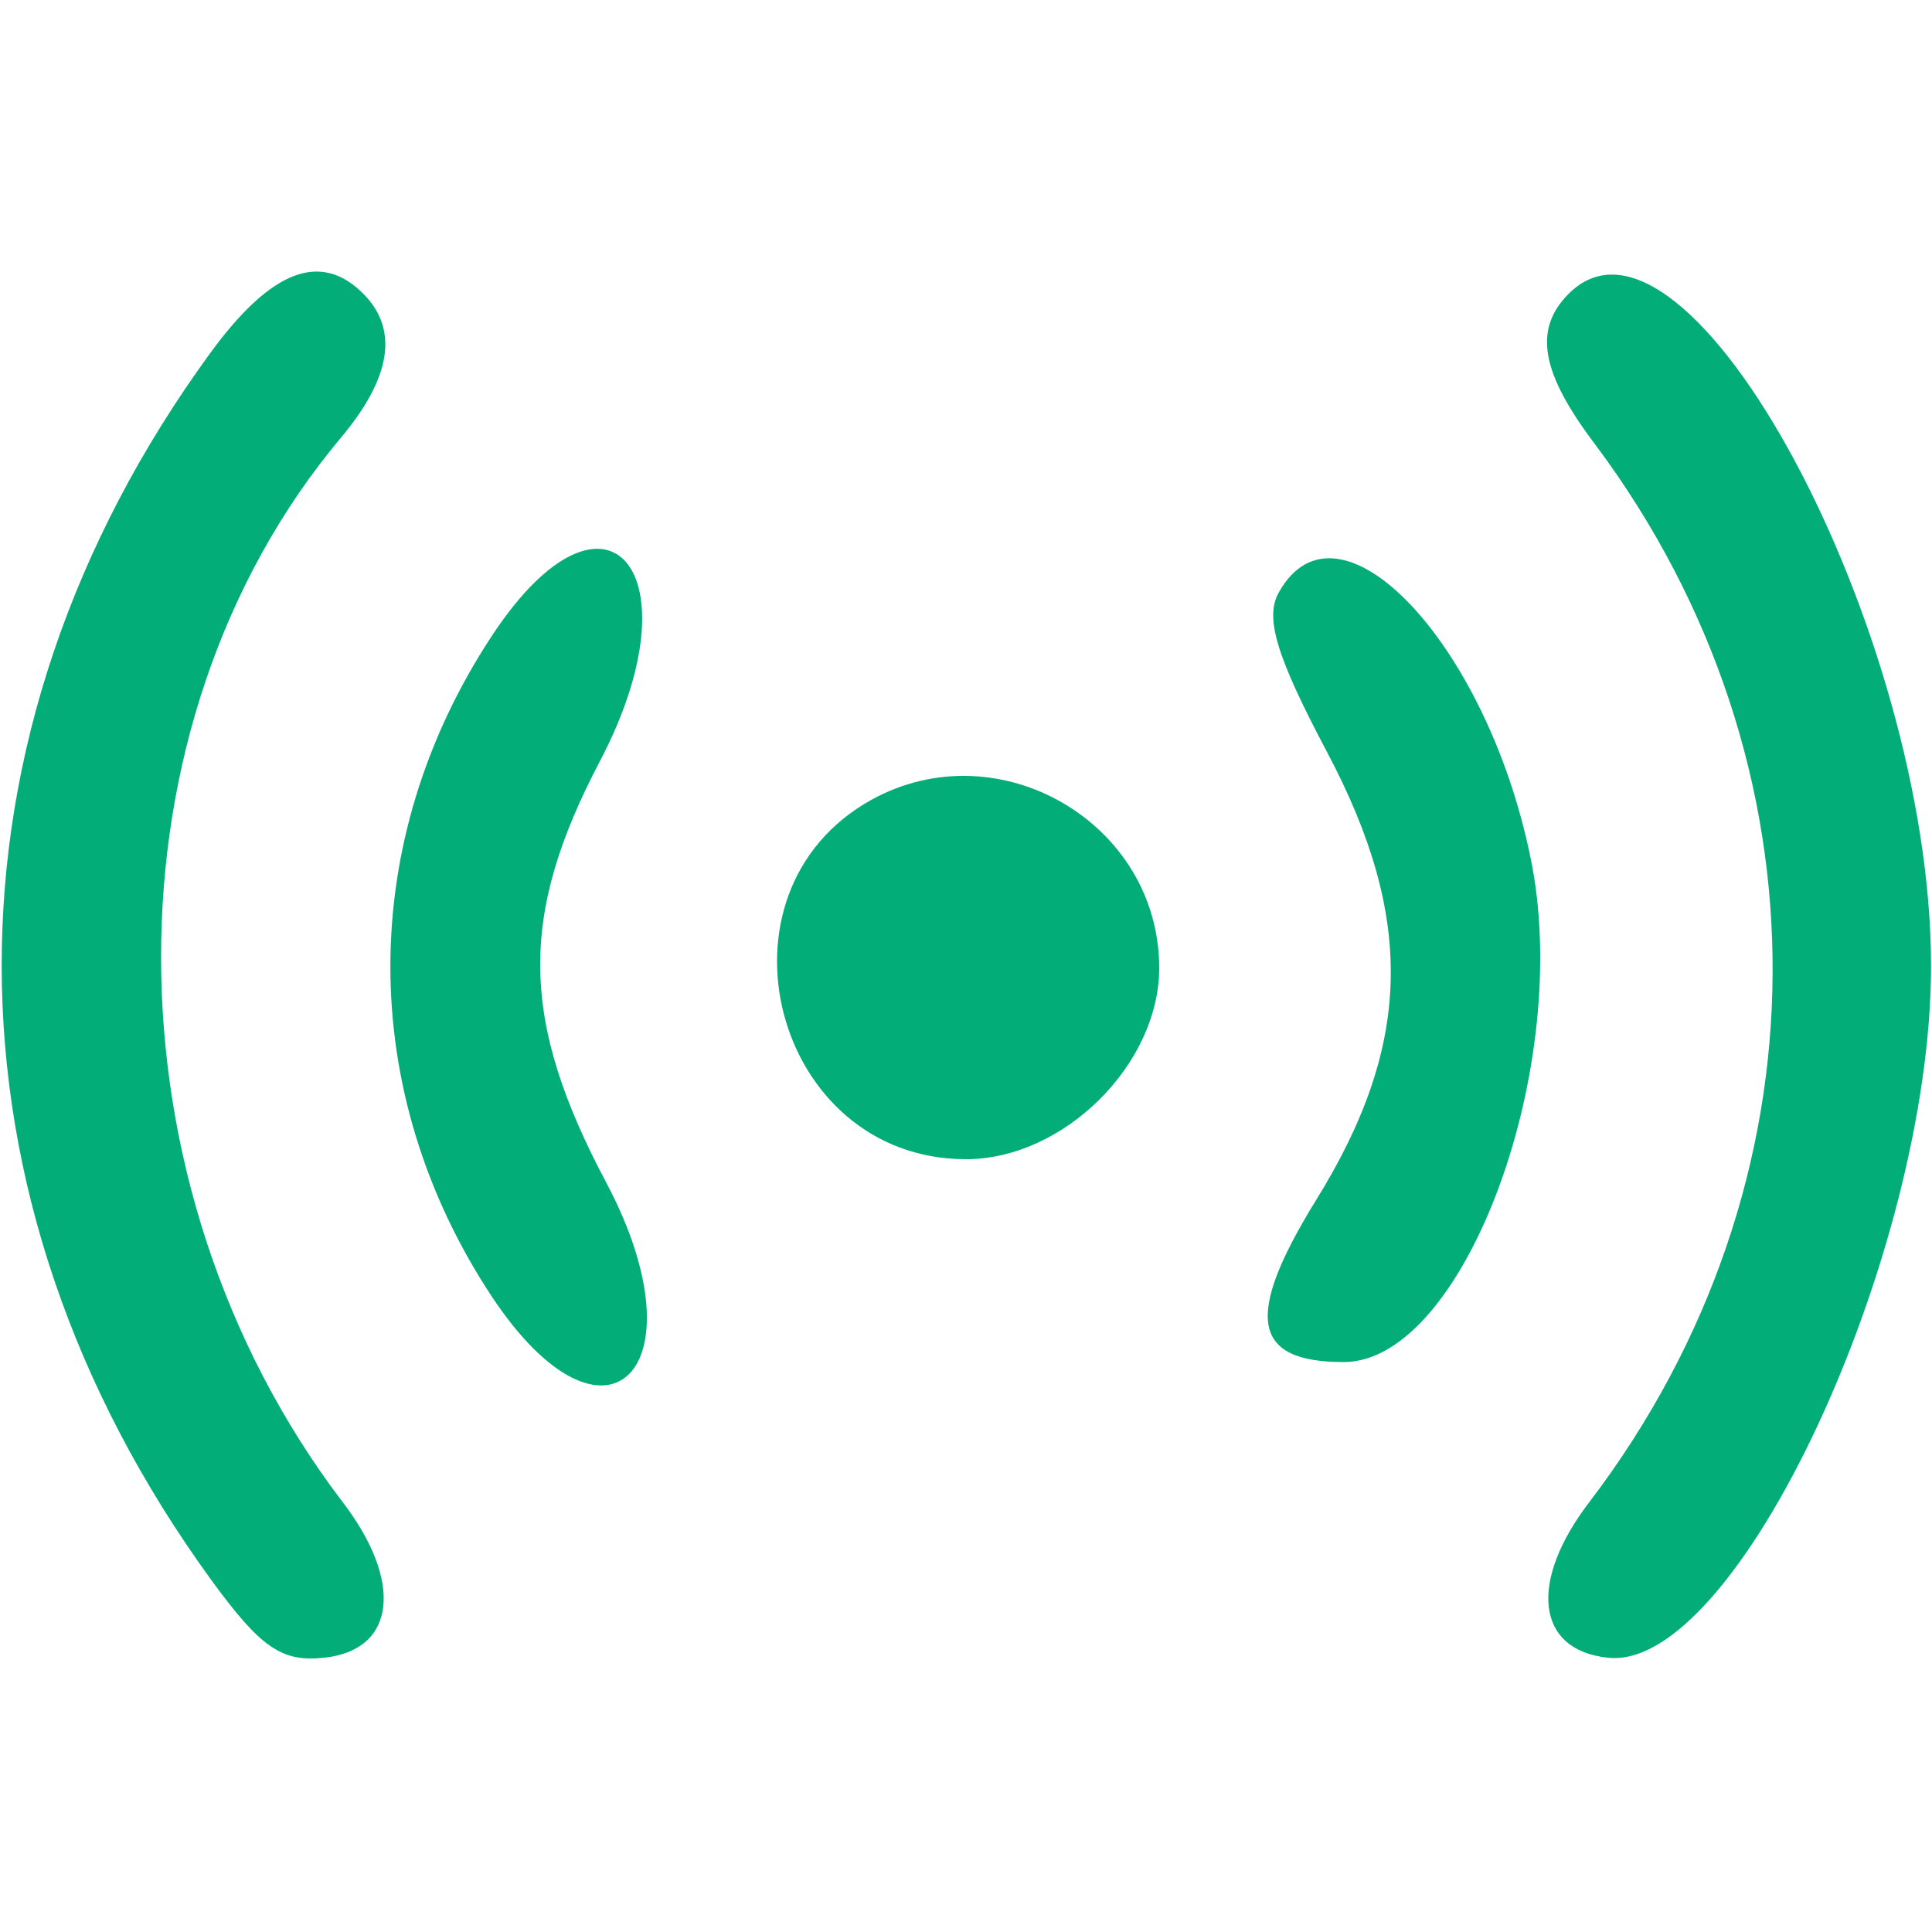 <svg class="m-auto" version=" 1.0" xmlns="http://www.w3.org/2000/svg" width="80%" height="80%"
        viewBox="0 0 100 100" preserveAspectRatio="xMidYMid meet">
        <g transform="translate(0,100) scale(0.05,-0.05)">
            <path fill="#02ad77"
                d="M902 1172 c-173 -96 -101 -372 98 -372 101 0 200 98 200 198 0 150 -166 247 -298 174z"
                class="svg-elem-1" />
            <path fill="#02ad77"
                d="M510 1343 c-141 -213 -141 -473 -1 -685 118 -178 221 -76 119 117 -90 169 -91 277 -7 437 103 196 7 309 -111 131z"
                class="svg-elem-3" />
            <path fill="#02ad77"
                d="M1324 1387 c-15 -26 -3 -66 50 -166 91 -172 88 -303 -12 -464 -74 -120 -66 -167 29 -167 125 0 239 308 193 524 -46 222 -199 382 -260 273z"
                class="svg-elem-3" />
            <path fill="#02ad77"
                d="M218 1635 c-289 -396 -288 -874 1 -1271 51 -70 73 -85 117 -80 74 8 82 79 18 162 -249 328 -250 804 -1 1101 52 62 60 112 23 149 -44 44 -95 25 -158 -61z"
                class="svg-elem-5" />
            <path fill="#02ad77"
                d="M1624 1696 c-37 -37 -29 -82 28 -157 246 -330 244 -764 -6 -1093 -64 -83 -56 -154 18 -162 133 -16 335 417 335 716 0 348 -253 818 -375 696z"
                class="svg-elem-5" />
        </g>
    </svg>